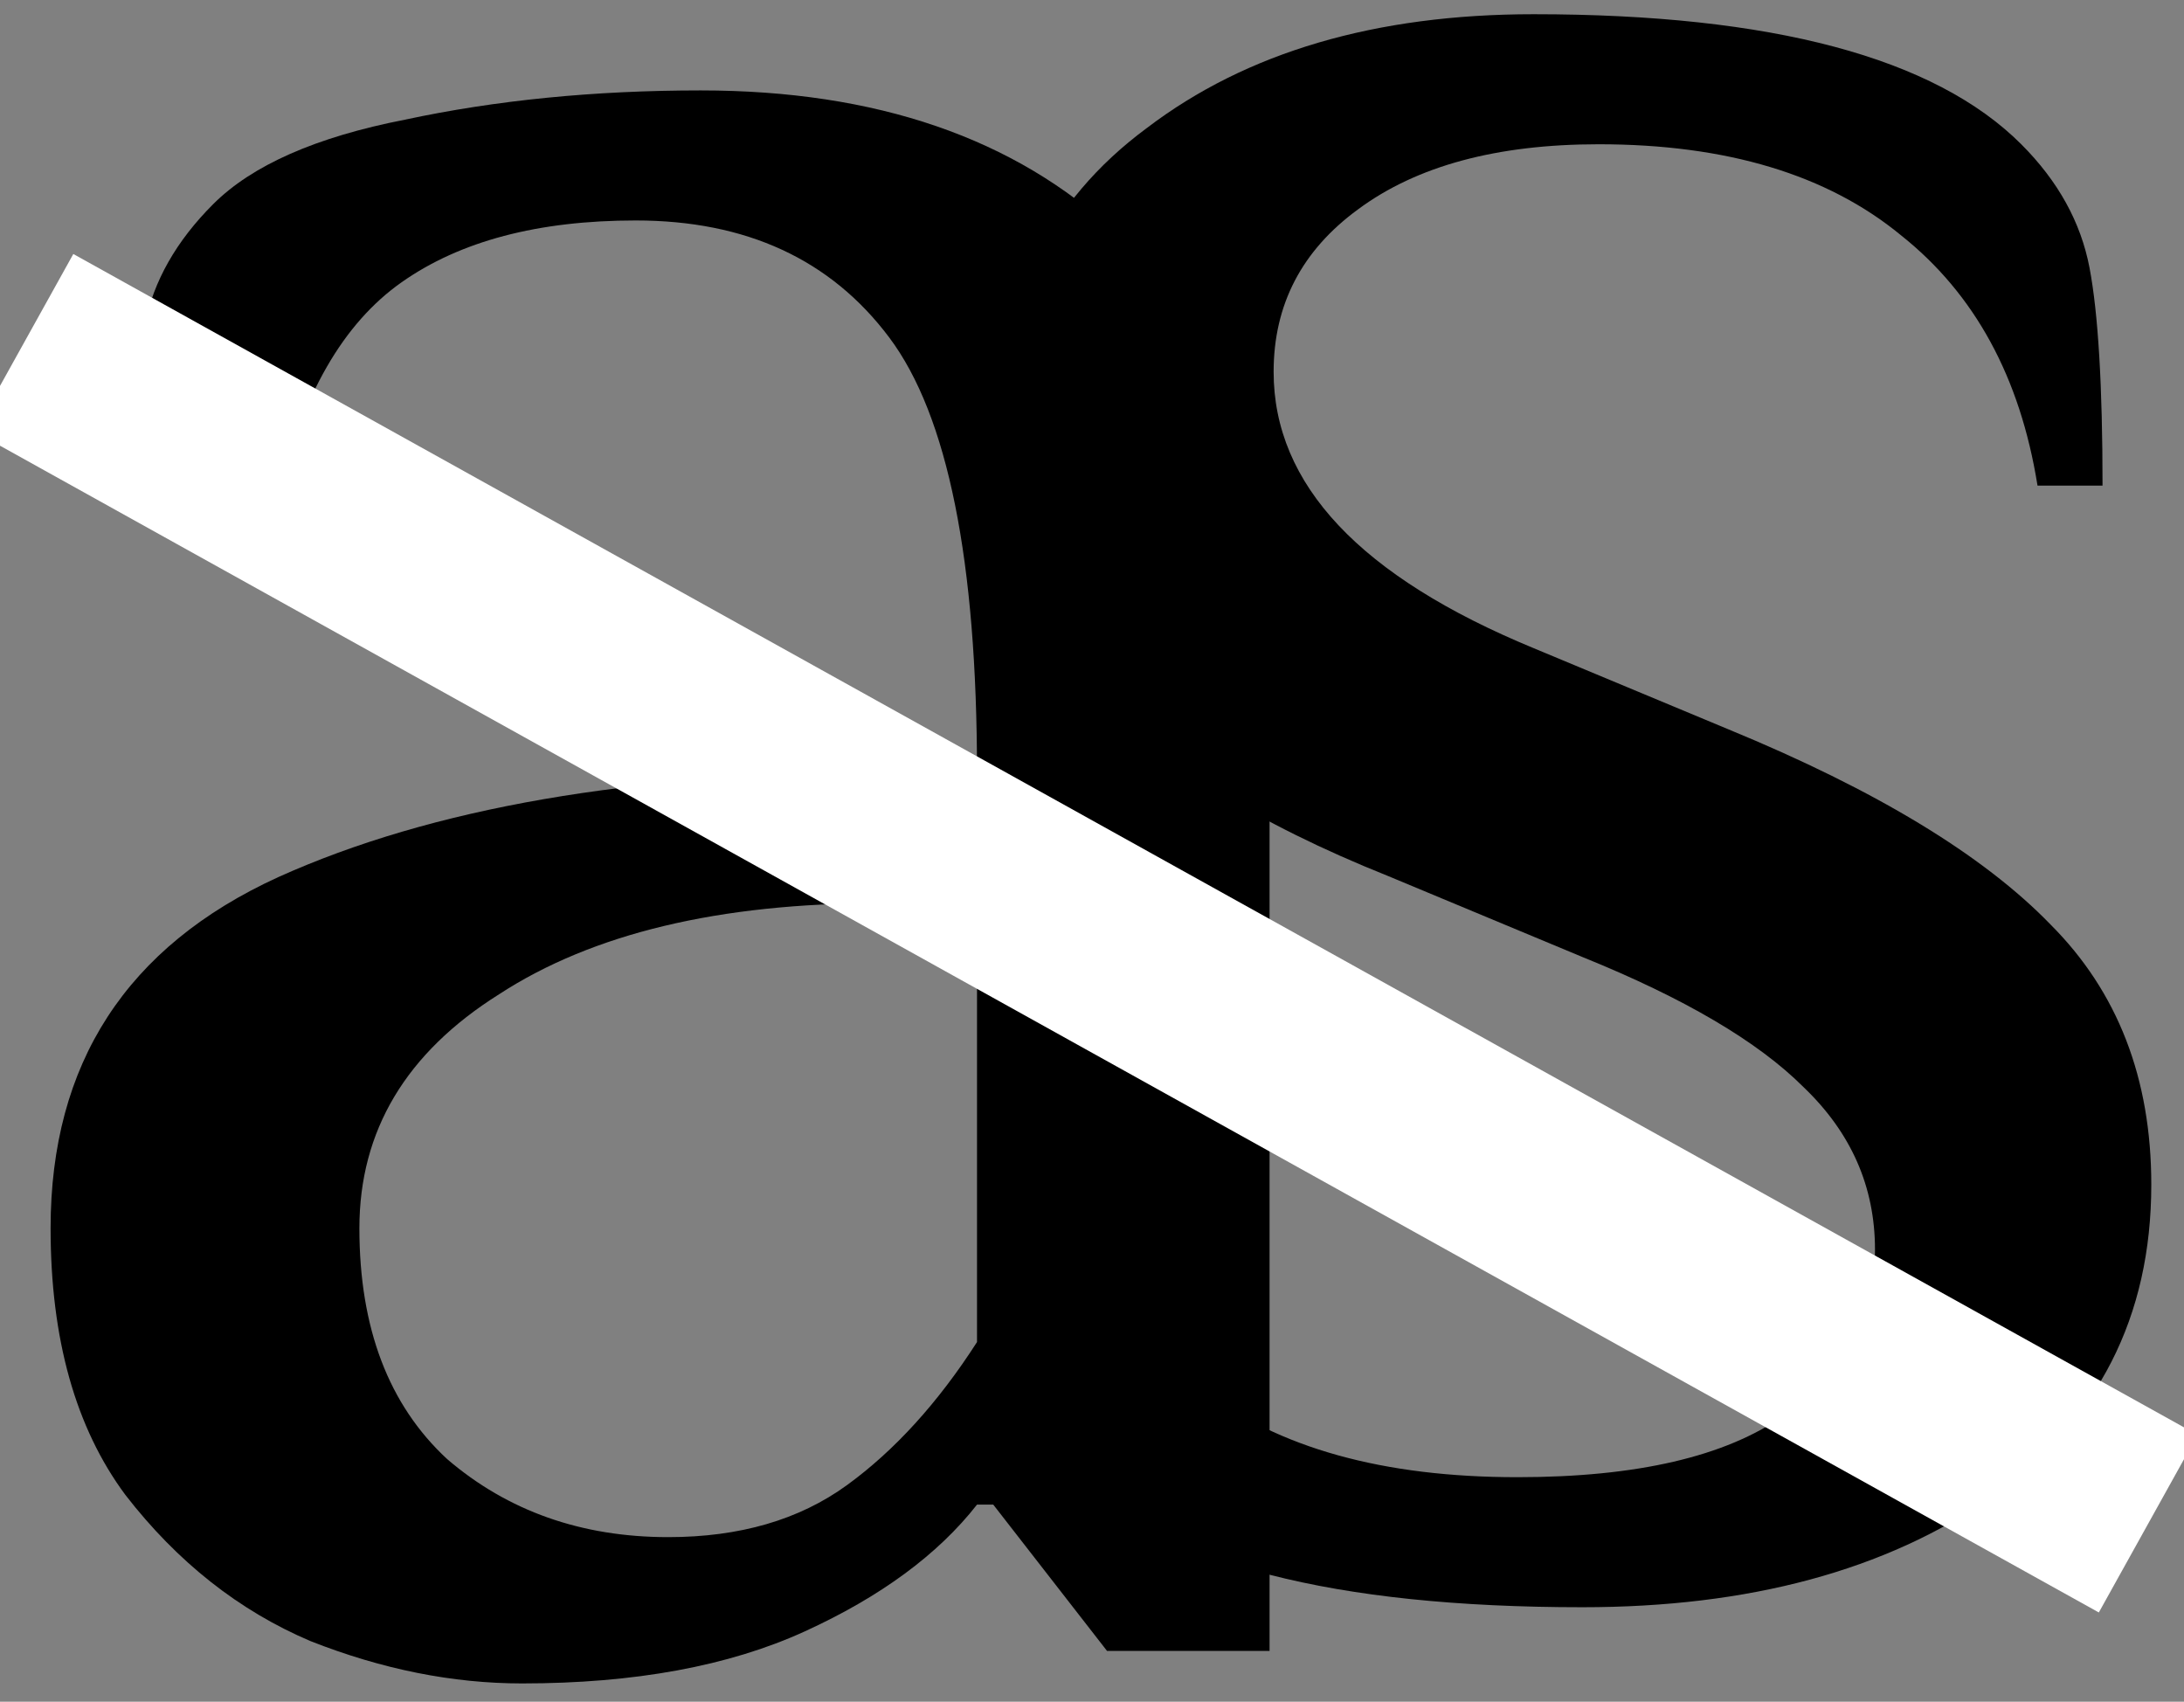 <svg width="86" height="67" viewBox="0 0 86 67" fill="none" xmlns="http://www.w3.org/2000/svg">
<rect x="0" y="0" width="86" height="67" fill="#808080" stroke="none"/>
<path d="M62.312 63.28C52.499 63.28 45.885 61.573 42.472 58.16C41.021 56.709 40.125 55.088 39.784 53.296C39.443 51.419 39.272 48.56 39.272 44.72H41.832C42.6 48.987 44.435 52.315 47.336 54.704C50.323 57.008 54.461 58.16 59.752 58.16C64.445 58.16 67.944 57.349 70.248 55.728C72.637 54.107 73.832 51.931 73.832 49.2C73.832 46.725 72.893 44.592 71.016 42.8C69.224 41.008 66.323 39.301 62.312 37.68L54.632 34.48C49.512 32.432 45.672 30.043 43.112 27.312C40.552 24.581 39.272 21.211 39.272 17.2C39.272 11.995 41.235 7.941 45.16 5.04C49.085 2.053 54.163 0.56 60.392 0.56C69.779 0.56 76.179 2.267 79.592 5.68C81.043 7.131 81.939 8.752 82.28 10.544C82.621 12.336 82.792 15.195 82.792 19.12H80.232C79.549 14.853 77.757 11.568 74.856 9.264C71.955 6.875 67.987 5.68 62.952 5.68C58.941 5.68 55.784 6.533 53.48 8.24C51.261 9.861 50.152 11.995 50.152 14.64C50.152 19.077 53.565 22.704 60.392 25.52L68.072 28.72C73.875 31.109 78.099 33.669 80.744 36.4C83.389 39.045 84.712 42.459 84.712 46.64C84.712 51.845 82.621 55.941 78.44 58.928C74.259 61.829 68.883 63.28 62.312 63.28Z" fill="black"/>
<path d="M20.552 66.28C17.821 66.28 15.048 65.725 12.232 64.616C9.416 63.421 6.984 61.501 4.936 58.856C2.973 56.211 1.992 52.712 1.992 48.36C1.992 41.875 4.979 37.267 10.952 34.536C17.011 31.805 24.904 30.44 34.632 30.44H38.472C38.472 22.077 37.32 16.36 35.016 13.288C32.712 10.216 29.384 8.68 25.032 8.68C21.192 8.68 18.12 9.491 15.816 11.112C13.512 12.733 11.891 15.549 10.952 19.56H5.192C5.192 16.659 5.363 14.397 5.704 12.776C6.045 11.069 6.941 9.491 8.392 8.04C9.928 6.504 12.445 5.395 15.944 4.712C19.528 3.944 23.411 3.56 27.592 3.56C34.504 3.56 39.965 5.437 43.976 9.192C47.987 12.861 49.992 19.944 49.992 30.44V65H43.592L39.112 59.24H38.472C36.936 61.203 34.675 62.867 31.688 64.232C28.701 65.597 24.989 66.28 20.552 66.28ZM26.312 60.52C29.128 60.52 31.475 59.837 33.352 58.472C35.229 57.107 36.936 55.229 38.472 52.84V35.56H34.632C28.317 35.56 23.325 36.755 19.656 39.144C15.987 41.448 14.152 44.52 14.152 48.36C14.152 52.285 15.304 55.315 17.608 57.448C19.997 59.496 22.899 60.52 26.312 60.52Z" fill="black"/>
<rect x="2.887" y="10" width="95.699" height="8" transform="rotate(29.067 2.887 10)" fill="white"/>
</svg>
